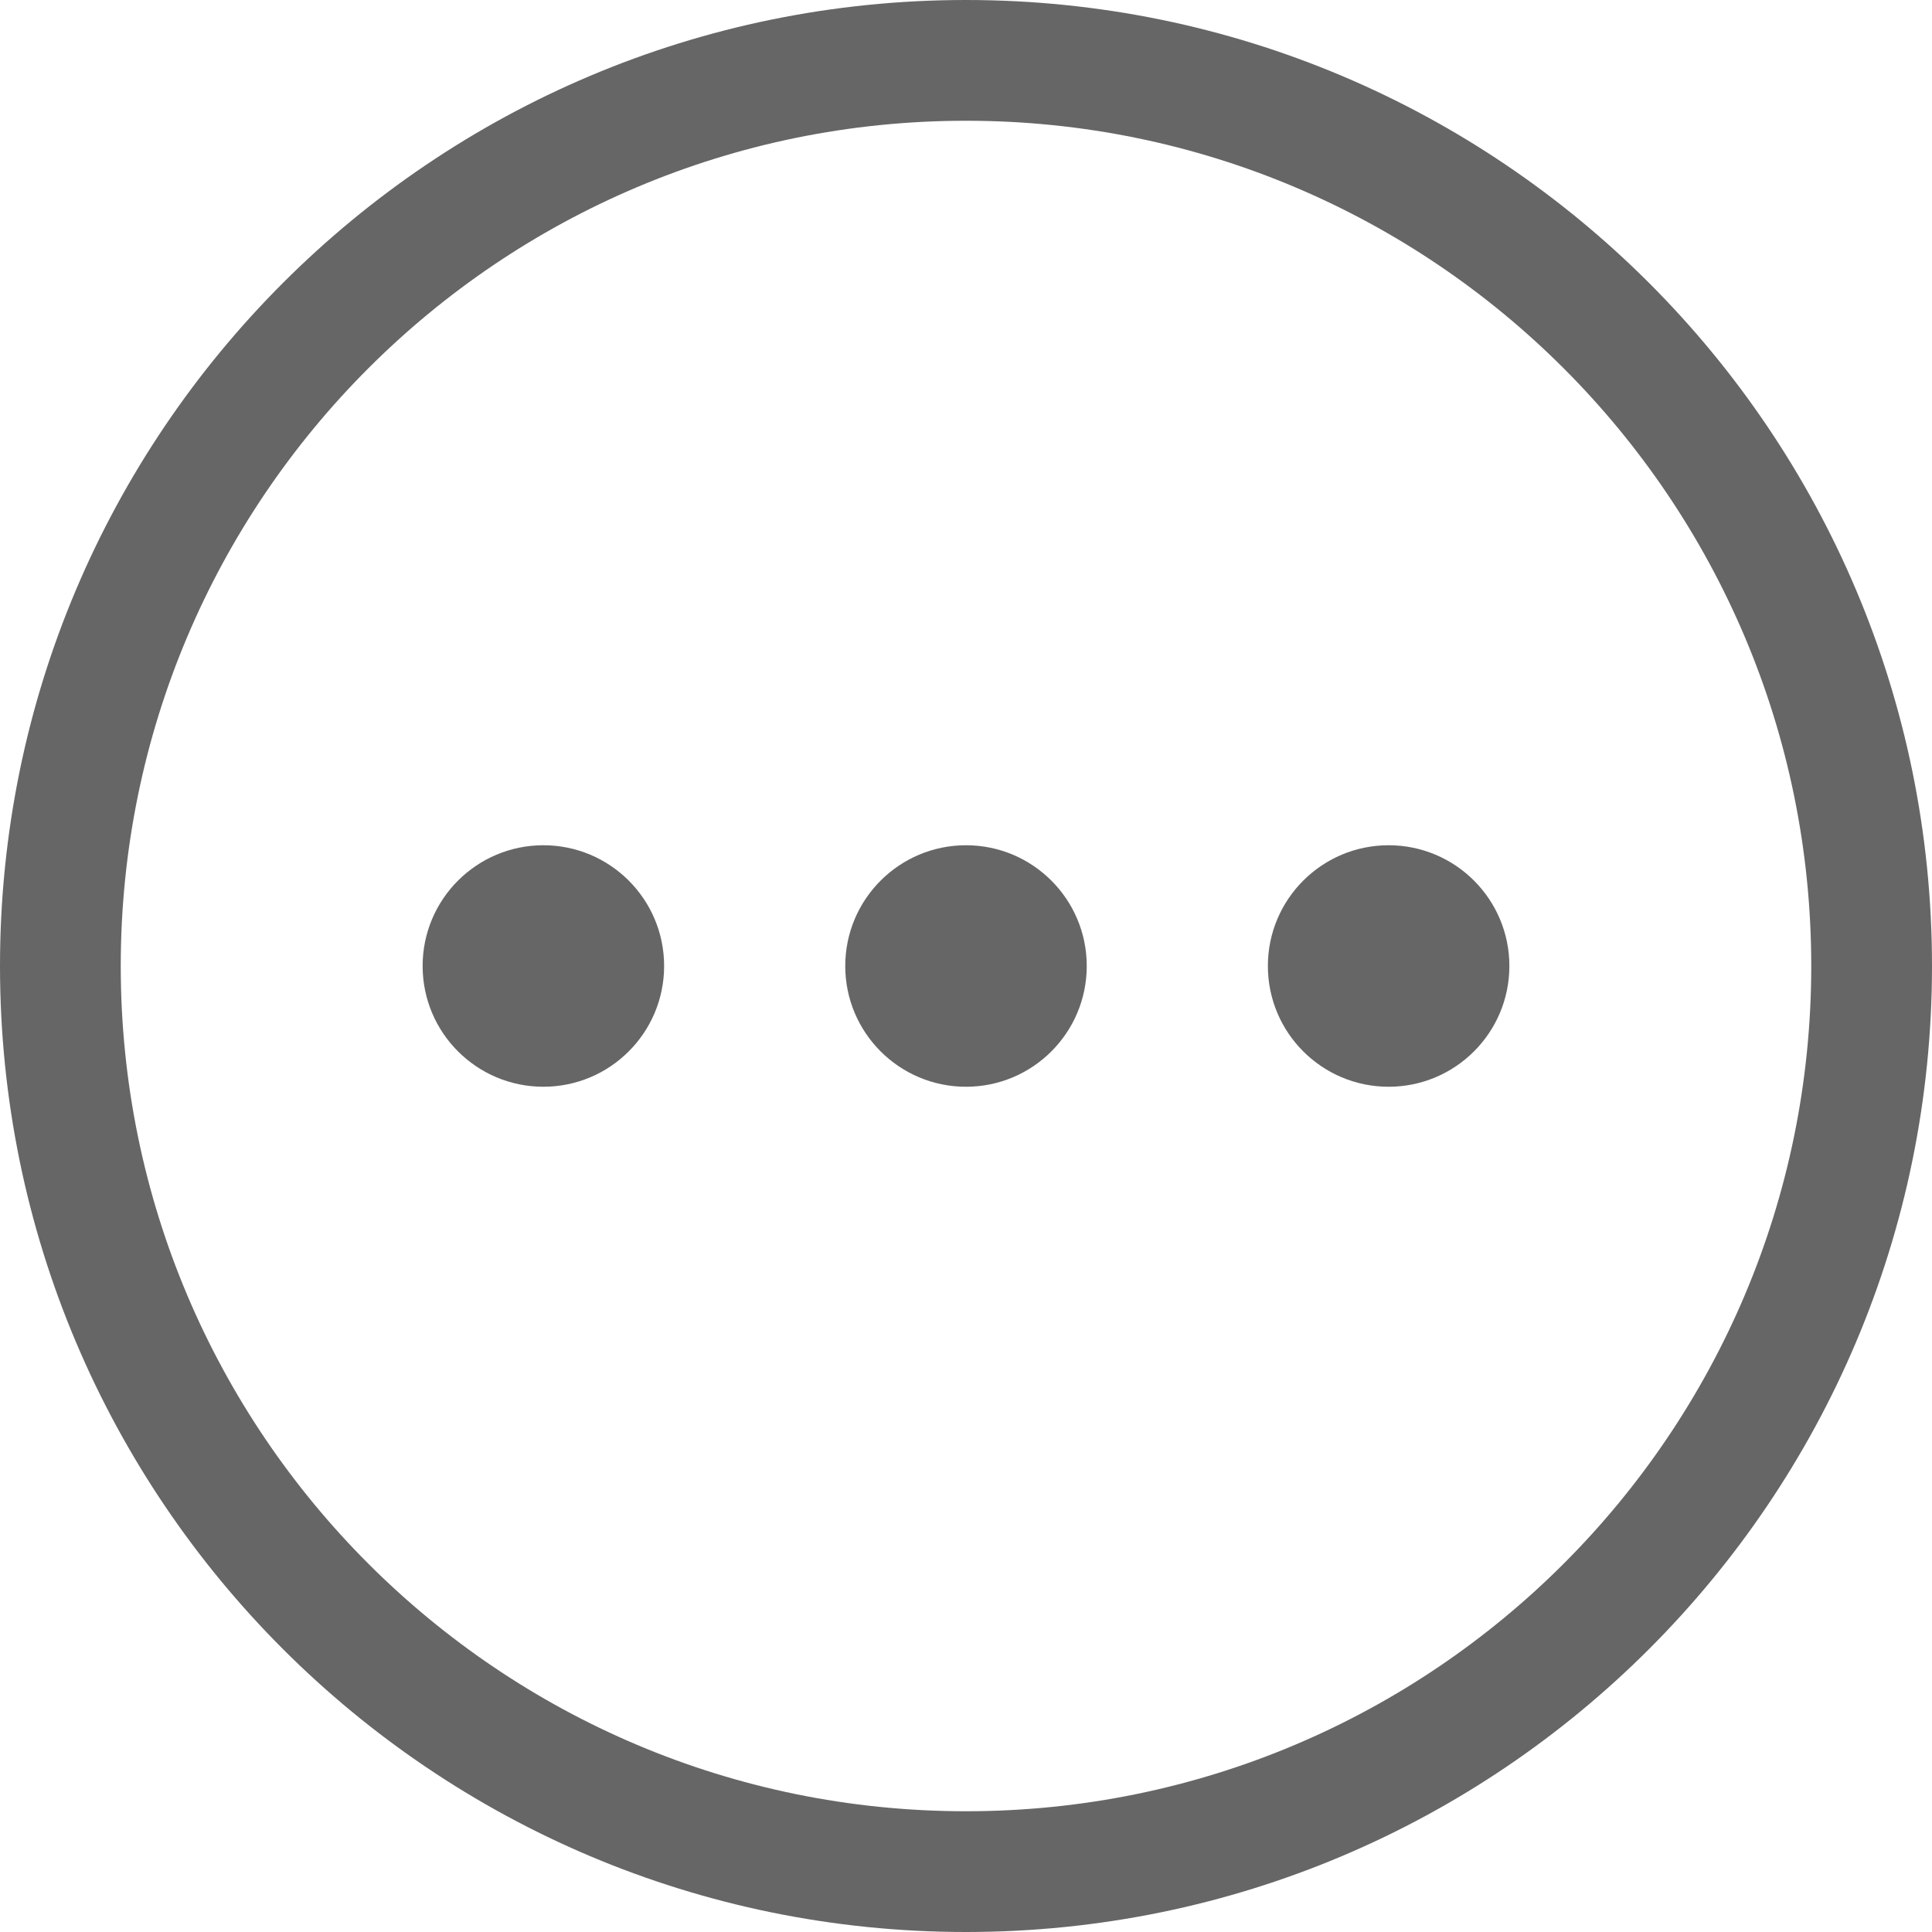<?xml version="1.0"?>
<svg xmlns="http://www.w3.org/2000/svg" xmlns:xlink="http://www.w3.org/1999/xlink" version="1.1" id="Capa_1" x="0px" y="0px" viewBox="0 0 512 512" style="enable-background:new 0 0 512 512;" xml:space="preserve" width="512px" height="512px"><g><g>
	<g>
		<g>
			<path d="M256,0C114.615,0,0,114.615,0,256s114.615,256,256,256s256-114.615,256-256S397.385,0,256,0z M256,480     C132.288,480,32,379.712,32,256S132.288,32,256,32s224,100.288,224,224S379.712,480,256,480z" data-original="#000000" class="active-path" data-old_color="#000000" fill="#666666"/>
			<circle cx="256" cy="256" r="32" data-original="#000000" class="active-path" data-old_color="#000000" fill="#666666"/>
			<circle cx="368" cy="256" r="32" data-original="#000000" class="active-path" data-old_color="#000000" fill="#666666"/>
			<circle cx="144" cy="256" r="32" data-original="#000000" class="active-path" data-old_color="#000000" fill="#666666"/>
		</g>
	</g>
</g></g> </svg>
